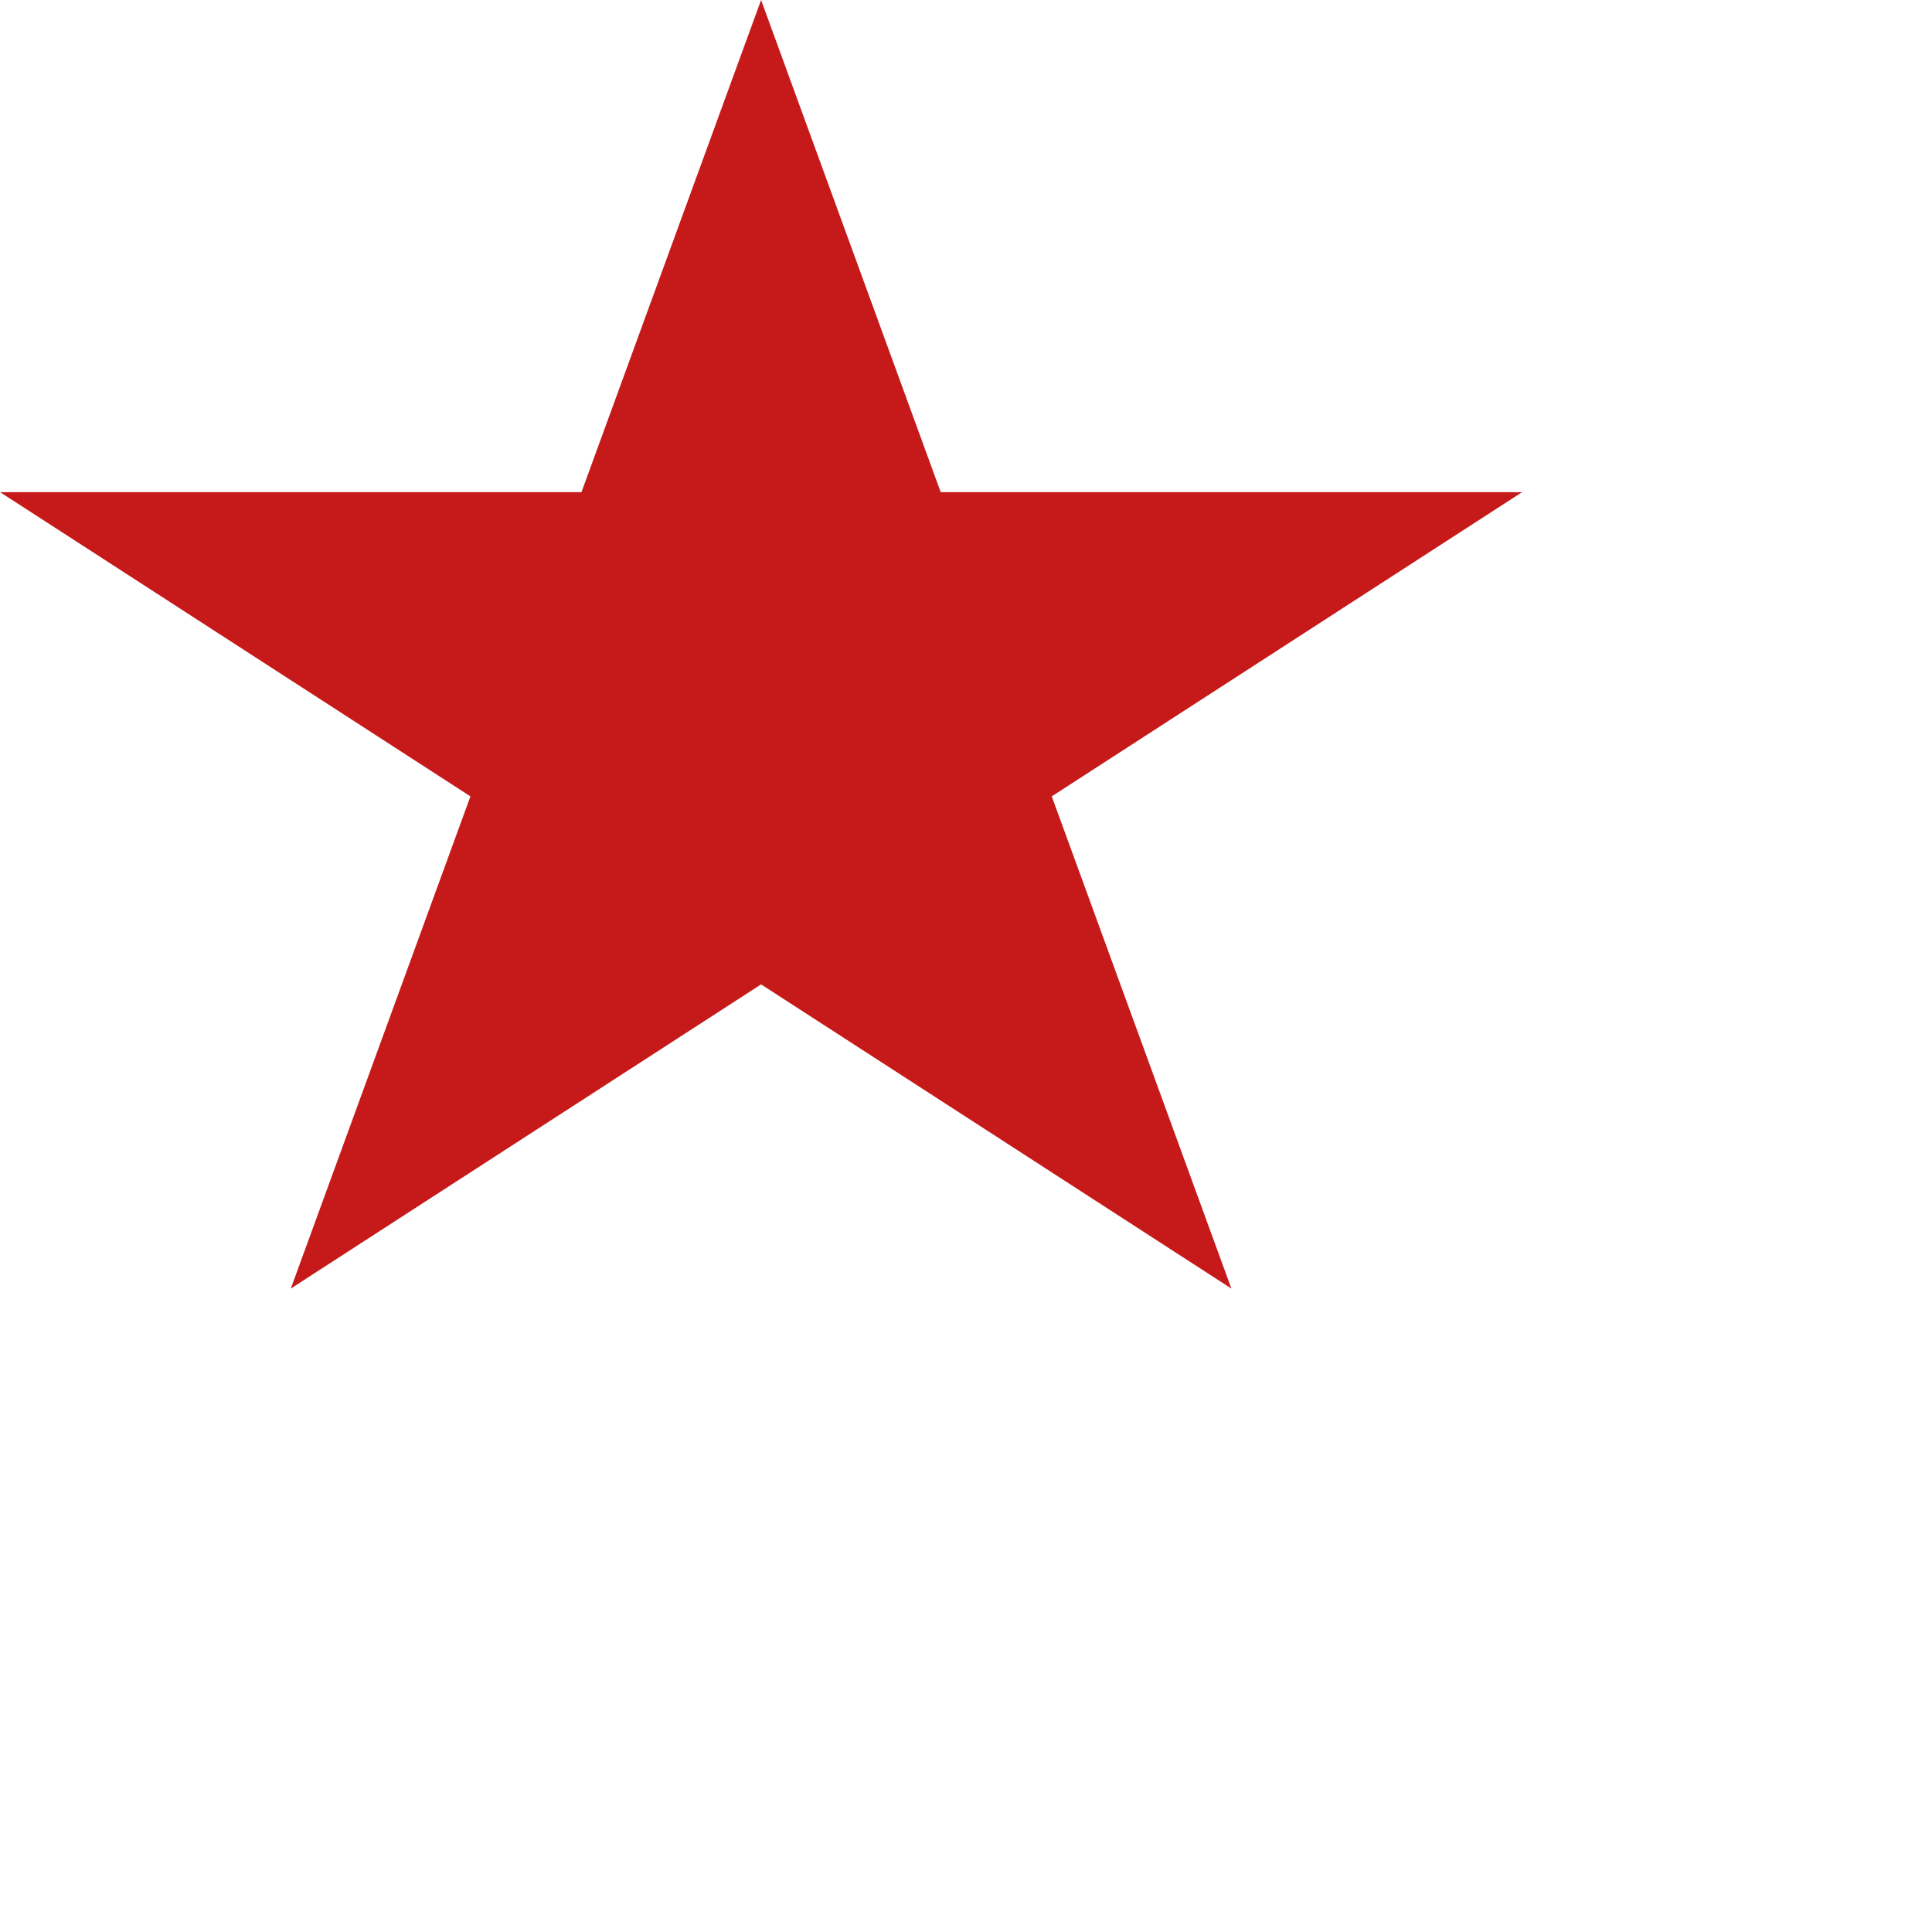 <svg width="99" height="99" viewBox="0 0 99 99" fill="none" xmlns="http://www.w3.org/2000/svg">
<path d="M39 0L48.205 25.221H77.993L53.894 40.808L63.099 66.029L39 50.442L14.901 66.029L24.106 40.808L0.007 25.221H29.795L39 0Z" fill="#C61A1A"/>
</svg>
